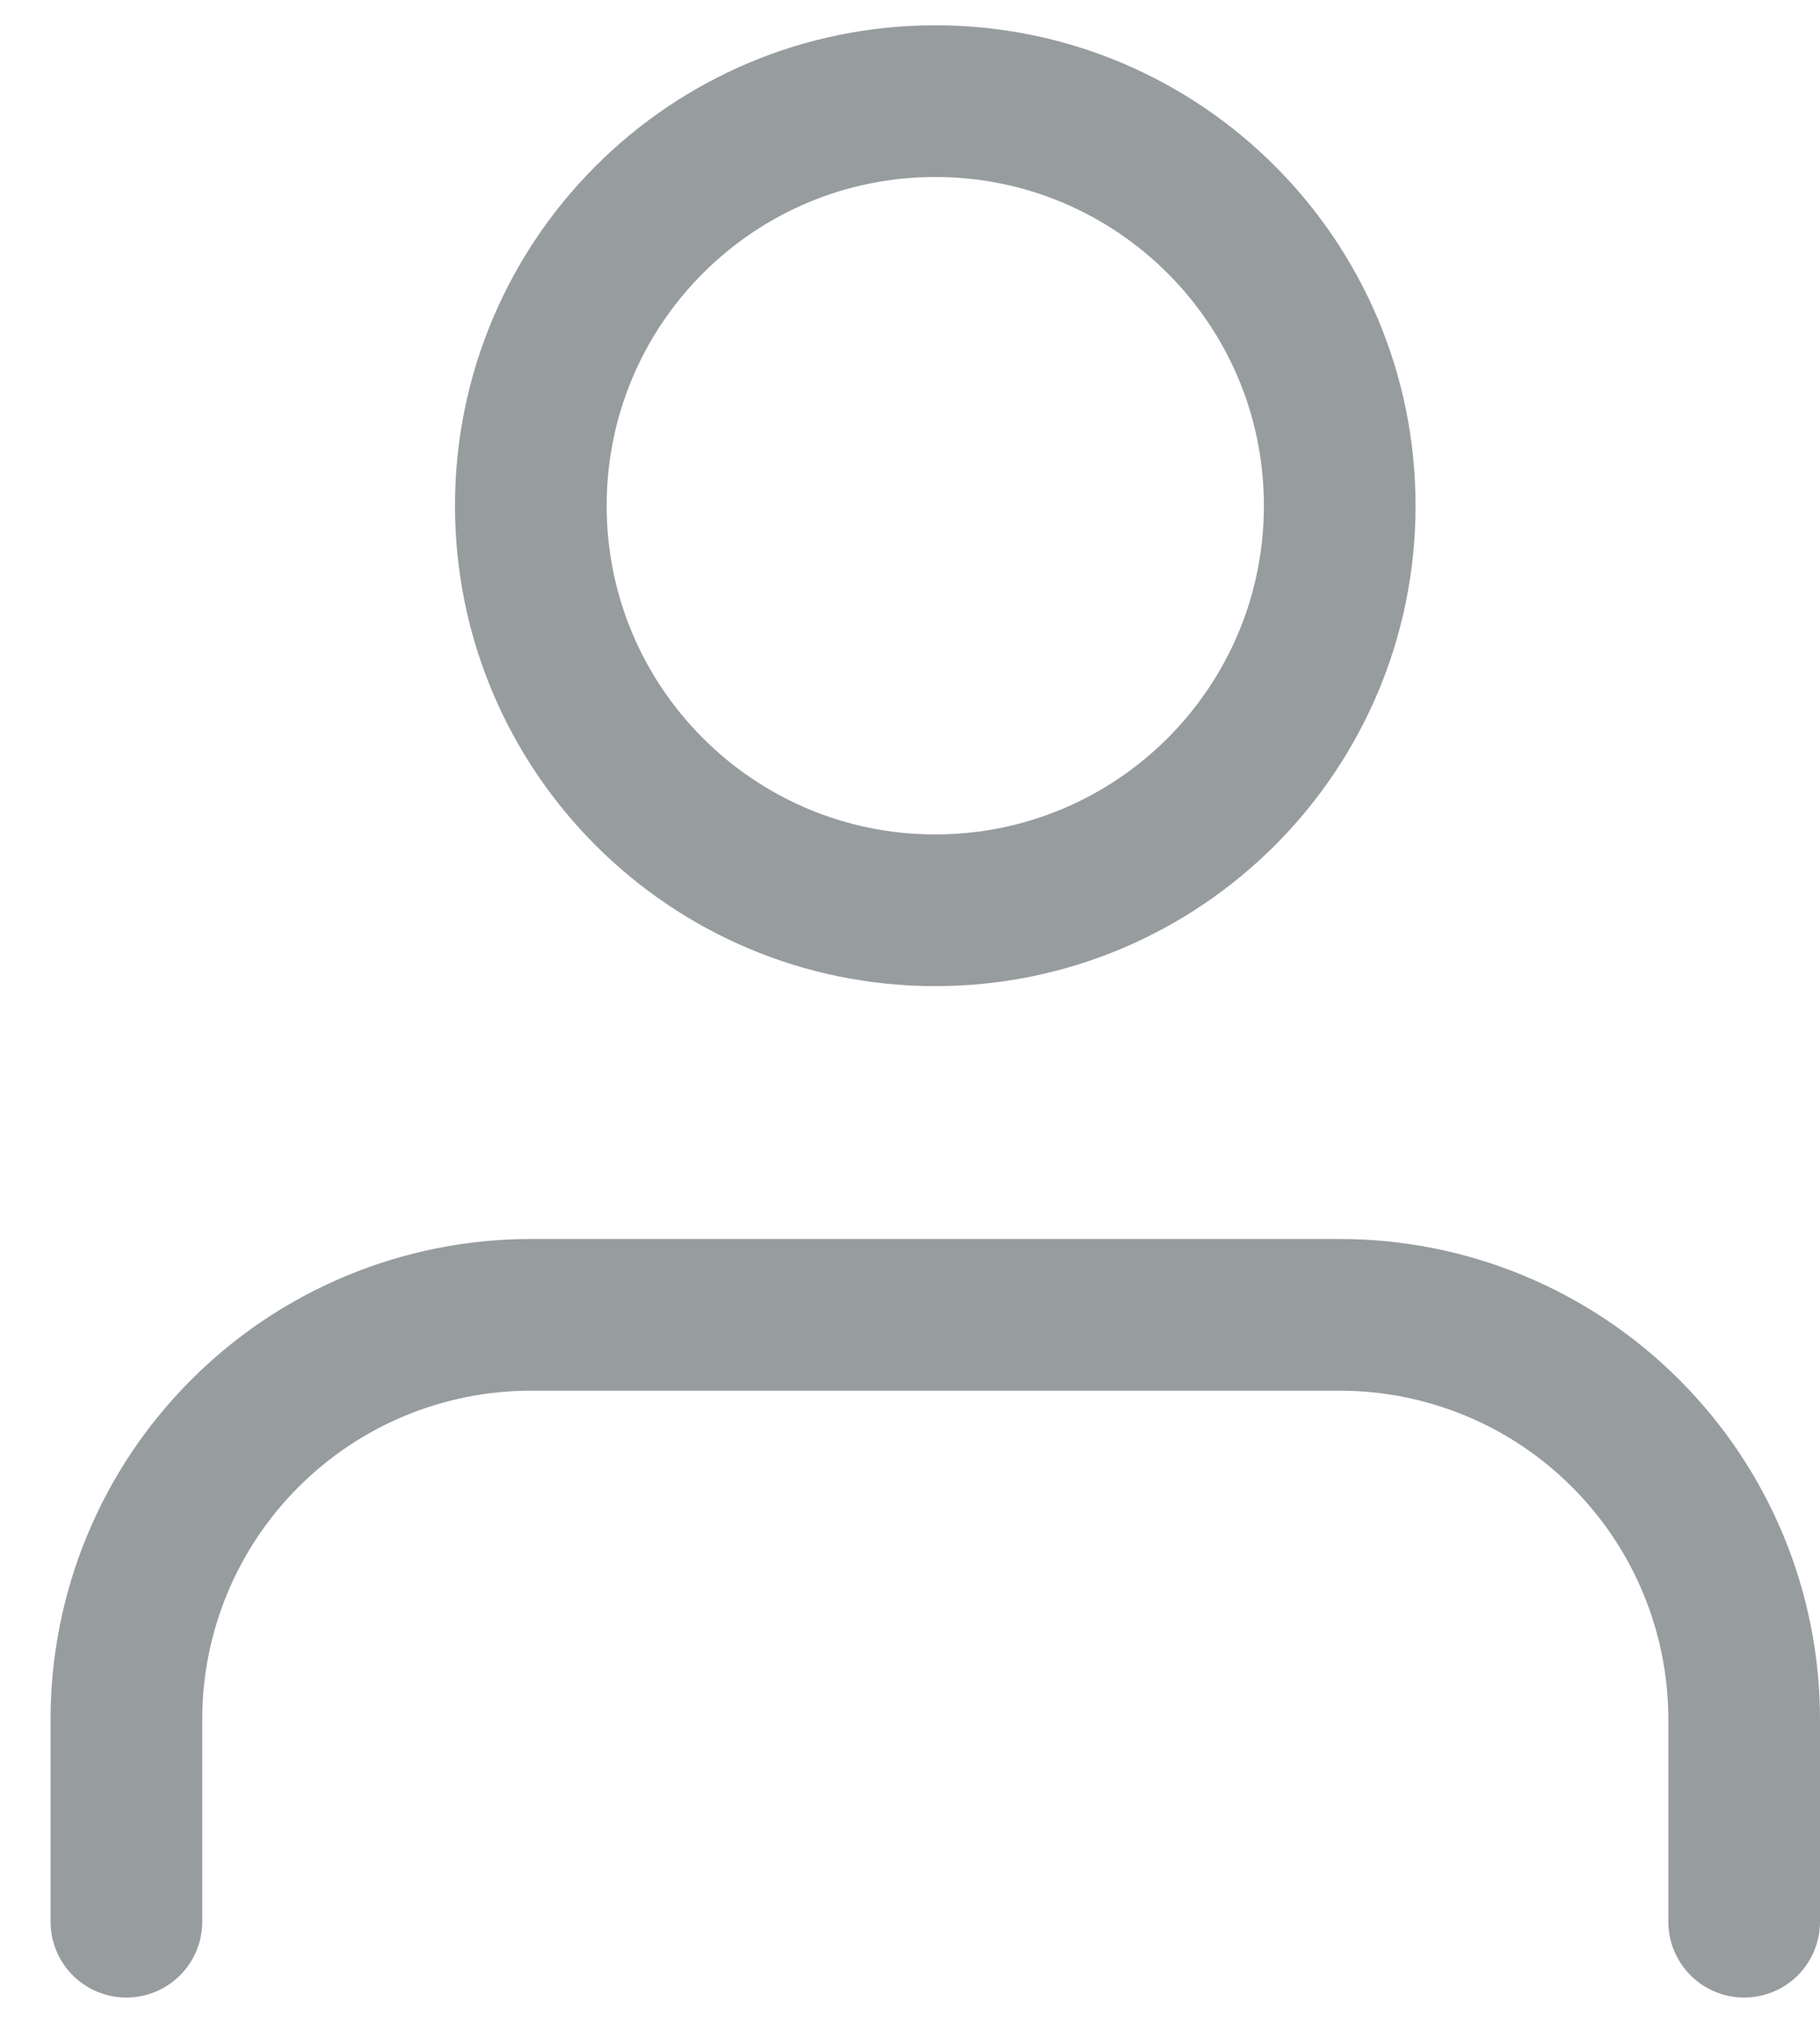 <svg width="18" height="20" viewBox="0 0 18 20" fill="none" xmlns="http://www.w3.org/2000/svg">
    <path
        d="M17.25 19V17C17.25 15.939 16.829 14.922 16.078 14.172C15.328 13.421 14.311 13 13.25 13H5.25C4.189 13 3.172 13.421 2.422 14.172C1.671 14.922 1.25 15.939 1.25 17V19"
        stroke="#979C9E" stroke-width="1.5" stroke-linecap="round" stroke-linejoin="round" />
    <path
        d="M9.25 9C11.459 9 13.25 7.209 13.25 5C13.25 2.791 11.459 1 9.25 1C7.041 1 5.25 2.791 5.25 5C5.25 7.209 7.041 9 9.25 9Z"
        stroke="#979C9E" stroke-width="1.5" stroke-linecap="round" stroke-linejoin="round" />
</svg>

